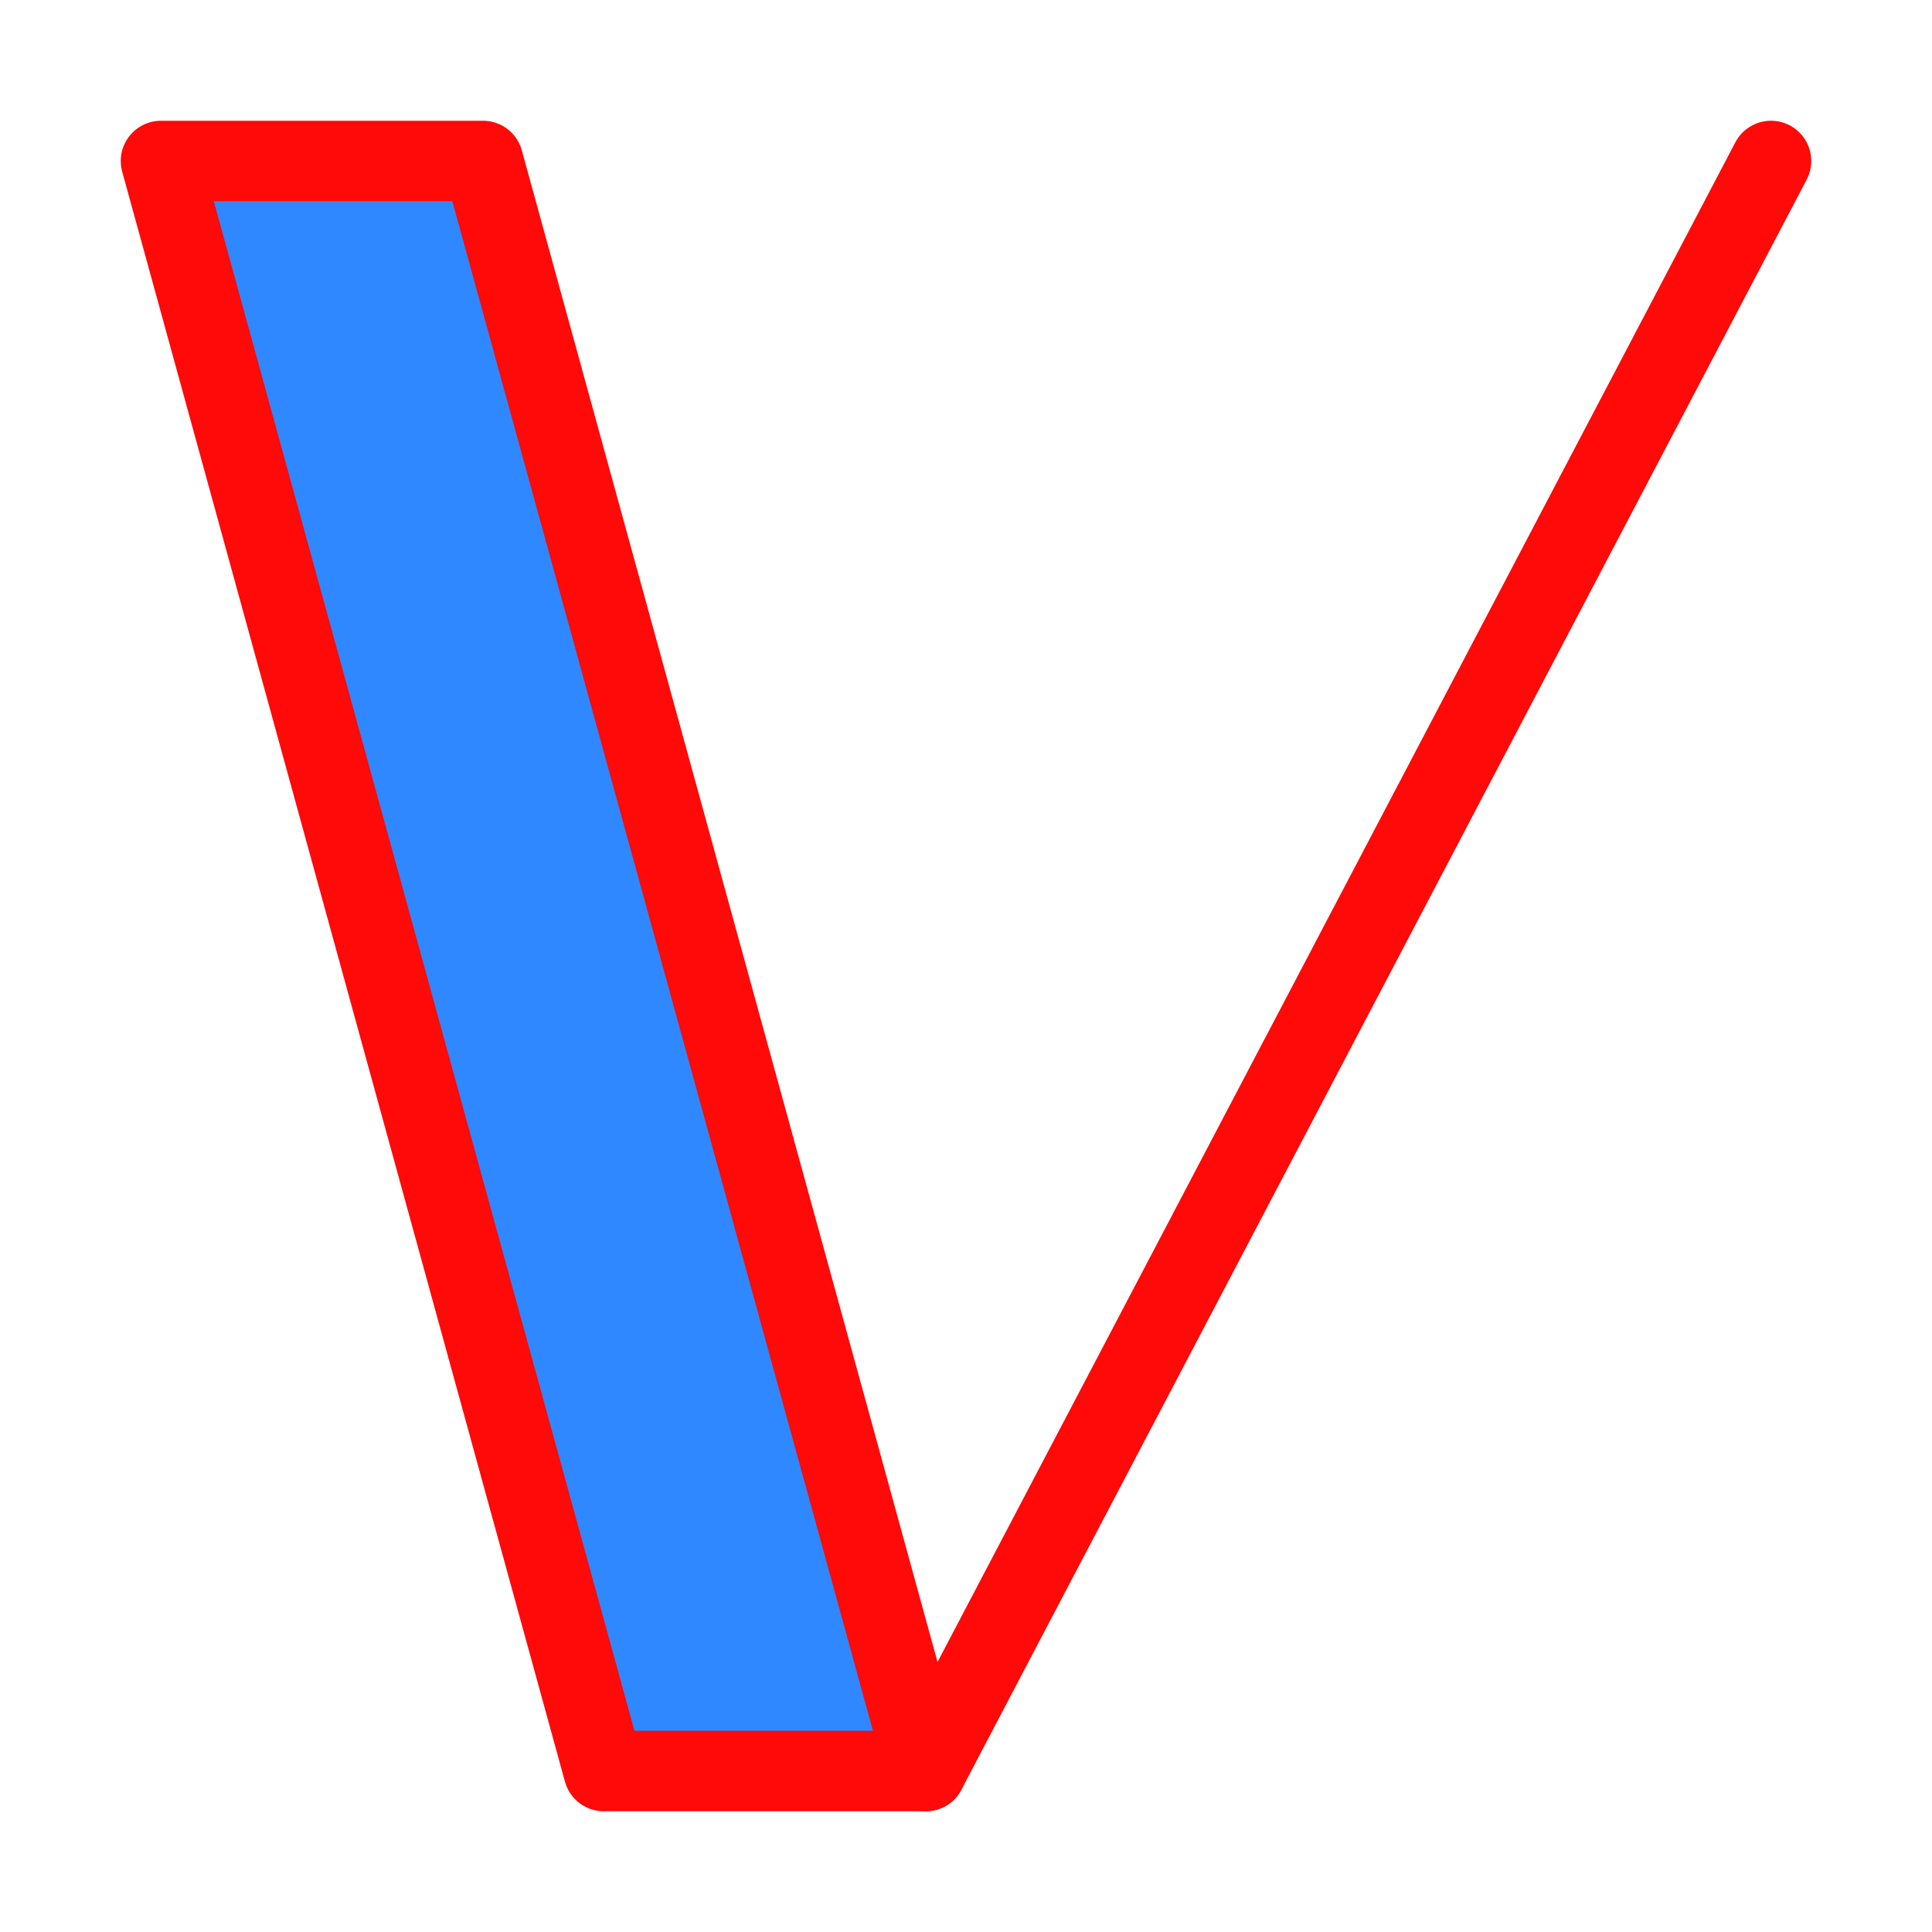 <?xml version="1.0" encoding="UTF-8"?><svg width="24" height="24" viewBox="0 0 48 48" fill="none" xmlns="http://www.w3.org/2000/svg"><path d="M12 4H4L15 44H23L12 4Z" fill="#2F88FF" stroke="#FF0909" stroke-width="2" stroke-linejoin="round"/><path d="M23 44L44 4" stroke="#FF0909" stroke-width="2" stroke-linecap="round" stroke-linejoin="round"/></svg>
